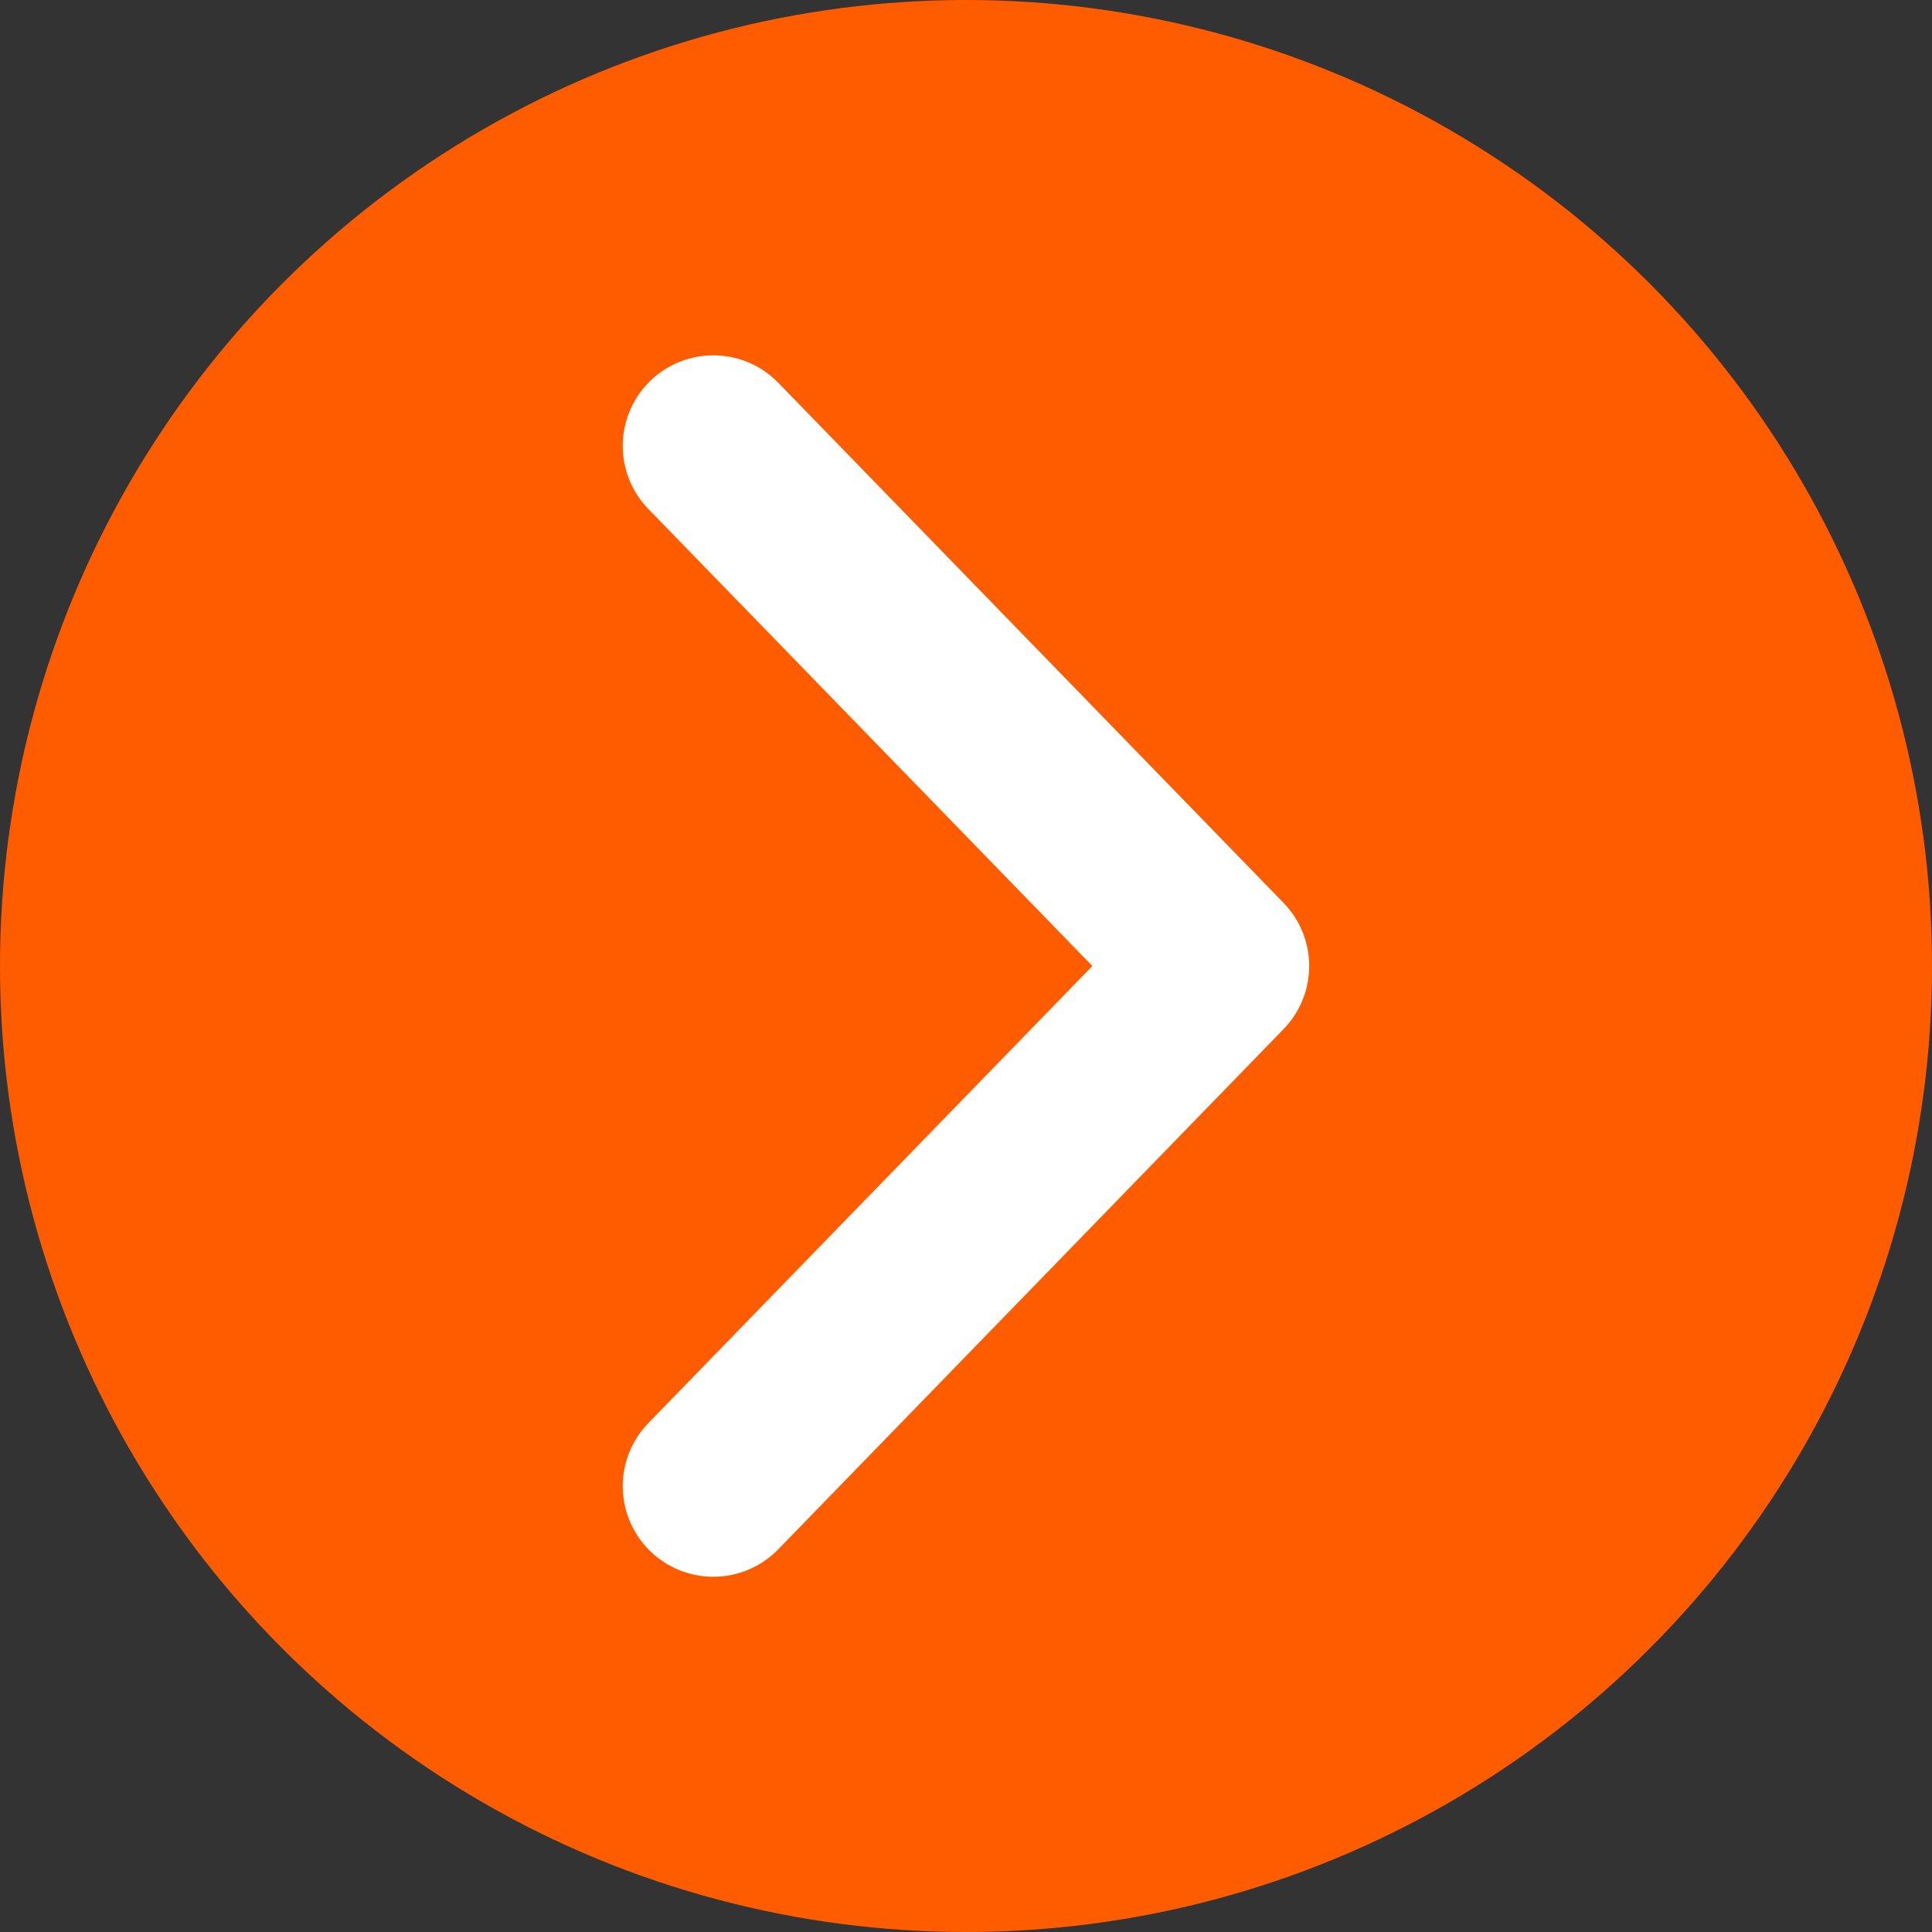 <svg width="24" height="24" viewBox="0 0 24 24" fill="none" xmlns="http://www.w3.org/2000/svg">
<rect x="0" y="0" width="24" height="24" fill="#333333" stroke="none"/>
<circle cx="12" cy="12" r="12" fill="#FF5C00"/>
<path d="M8.861 5.539L15.138 12L8.861 18.462" stroke="white" stroke-width="2.25" stroke-linecap="round" stroke-linejoin="round"/>
</svg>
